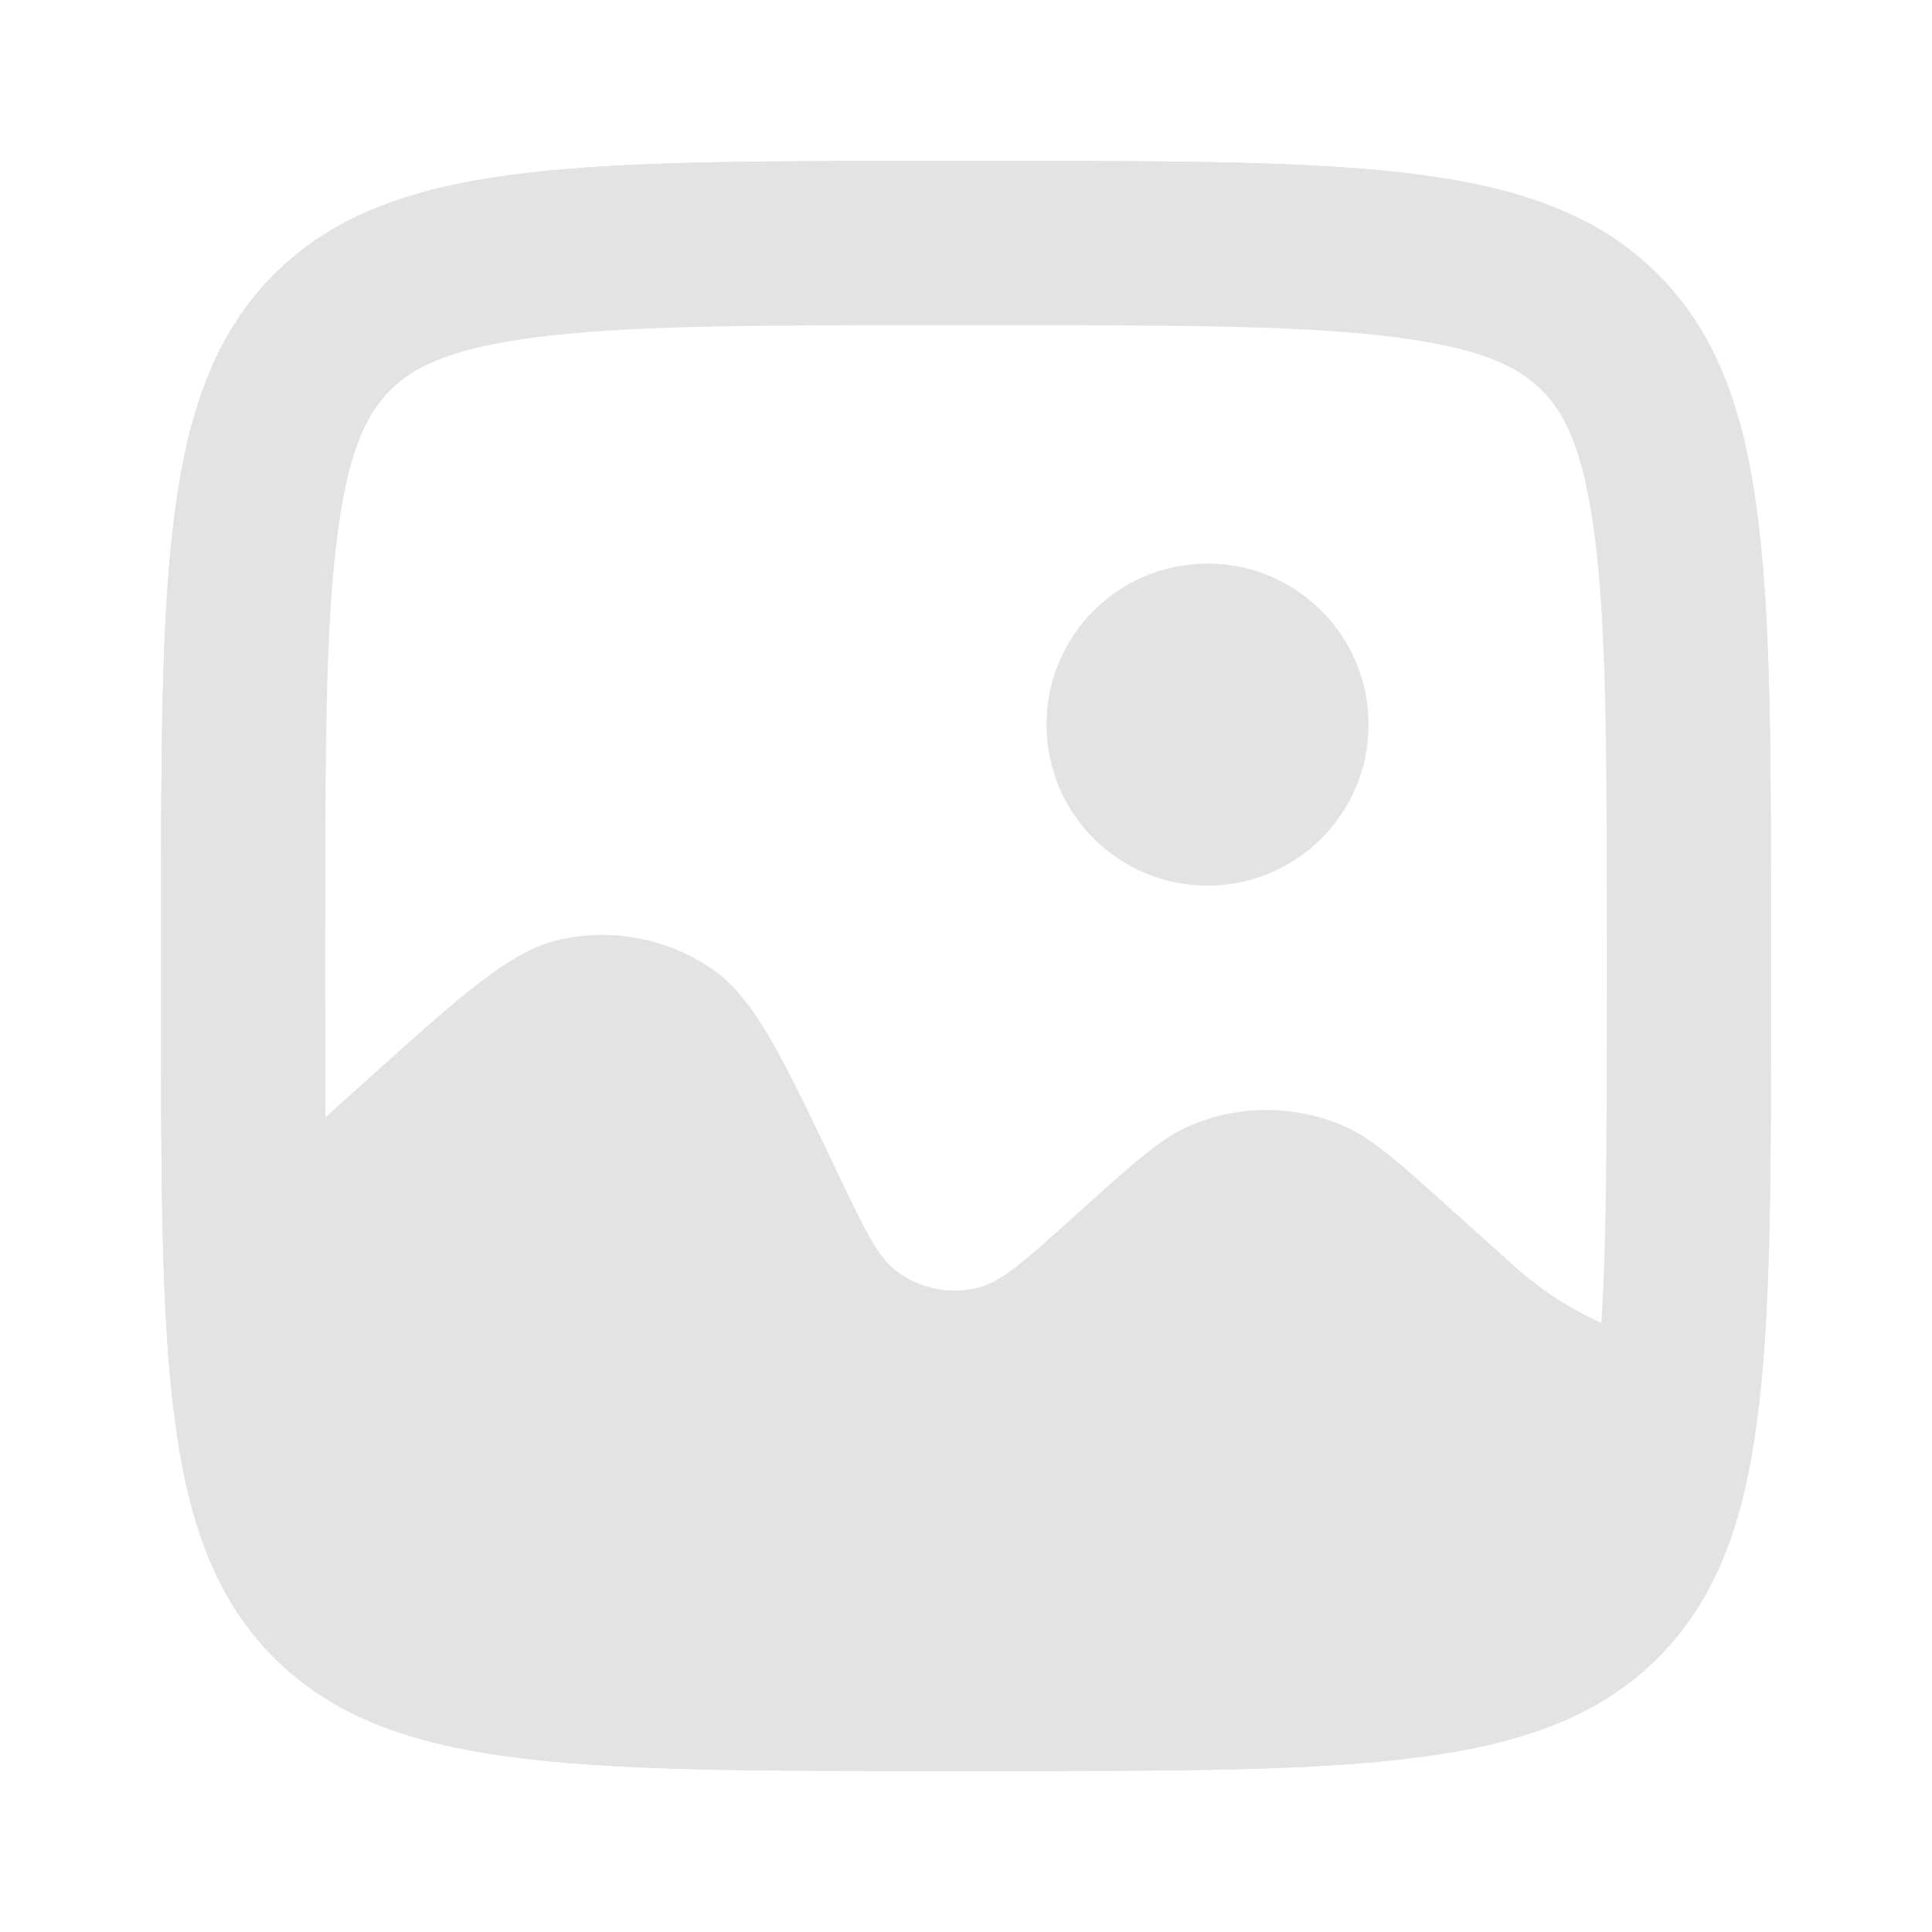 <svg width="20" height="20" viewBox="0 0 20 20" fill="none" xmlns="http://www.w3.org/2000/svg">
<path fill-rule="evenodd" clip-rule="evenodd" d="M2 4.339C1.667 5.521 1.667 7.186 1.667 9.666V10.333C1.667 14.104 1.667 15.989 2.838 17.161C4.01 18.333 5.895 18.333 9.667 18.333H10.333C14.104 18.333 15.99 18.333 17.162 17.161C18.333 15.989 18.333 14.104 18.333 10.333V9.666C18.333 7.186 18.333 5.521 18 4.339V13.999C17.142 13.999 16.314 13.682 15.676 13.107L15.03 12.527L15.03 12.527C14.484 12.035 14.21 11.789 13.917 11.659C13.403 11.434 12.819 11.434 12.306 11.659C12.012 11.789 11.739 12.035 11.192 12.527L11.192 12.527L11.073 12.634C10.602 13.057 10.367 13.269 10.126 13.33C9.835 13.403 9.526 13.341 9.285 13.162C9.086 13.014 8.949 12.726 8.674 12.149C8.104 10.951 7.819 10.353 7.4 10.052C6.932 9.718 6.343 9.6 5.783 9.73C5.281 9.847 4.792 10.286 3.815 11.165L3.815 11.165L2 12.799V4.339ZM4.339 1.999H15.661C14.478 1.666 12.814 1.666 10.333 1.666H9.667C7.186 1.666 5.522 1.666 4.339 1.999Z" fill="#E3E3E3"/>
<path d="M2.517 9.666C2.517 7.756 2.518 6.41 2.655 5.39C2.789 4.395 3.038 3.84 3.439 3.439C3.841 3.037 4.396 2.789 5.391 2.655C6.41 2.518 7.757 2.516 9.667 2.516H10.333C12.243 2.516 13.59 2.518 14.609 2.655C15.604 2.789 16.159 3.037 16.561 3.439C16.962 3.84 17.211 4.395 17.344 5.39C17.482 6.41 17.483 7.756 17.483 9.666V10.333C17.483 12.242 17.482 13.589 17.344 14.608C17.211 15.604 16.962 16.159 16.561 16.56C16.159 16.962 15.604 17.21 14.609 17.344C13.59 17.481 12.243 17.483 10.333 17.483H9.667C7.757 17.483 6.41 17.481 5.391 17.344C4.396 17.21 3.841 16.962 3.439 16.56C3.038 16.159 2.789 15.604 2.655 14.608C2.518 13.589 2.517 12.242 2.517 10.333V9.666Z" stroke="#E3E3E3" stroke-width="1.7"/>
<circle cx="12.5" cy="7.501" r="1.667" fill="#E3E3E3"/>
</svg>
